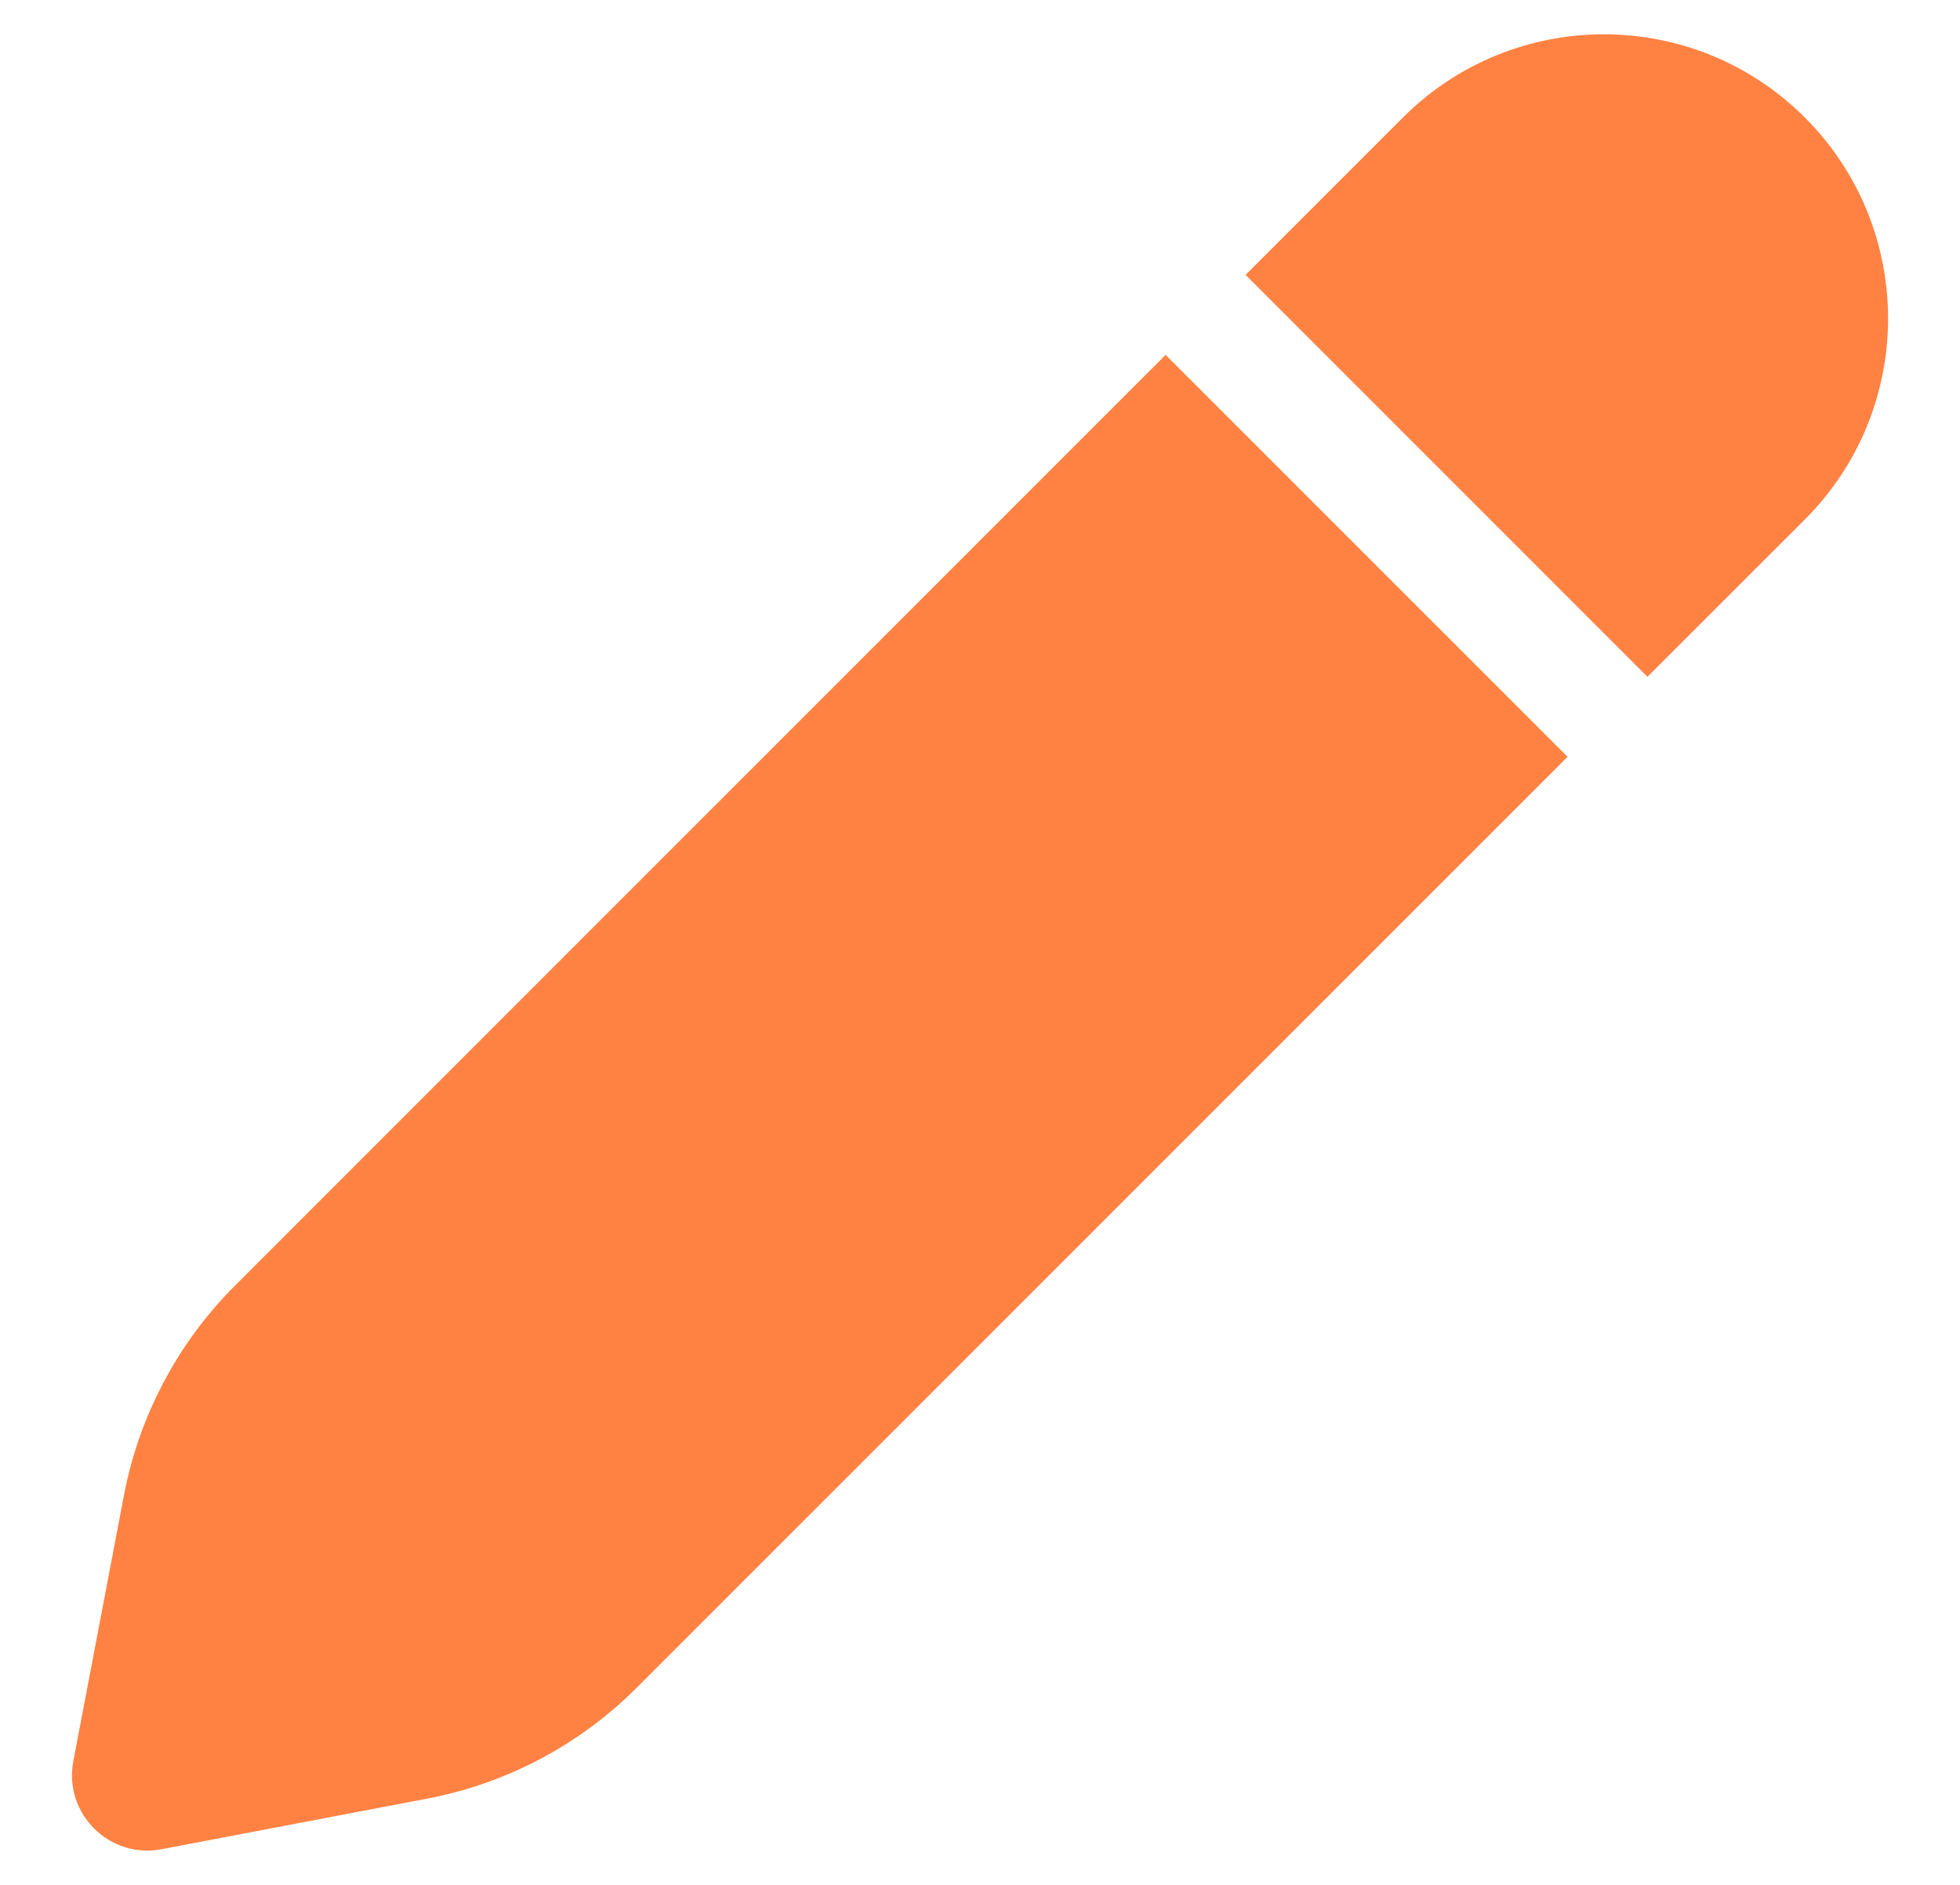 <svg width="26" height="25" viewBox="0 0 26 25" fill="none" xmlns="http://www.w3.org/2000/svg">
<g id="pencil">
<path id="Combo shape" fill-rule="evenodd" clip-rule="evenodd" d="M23.942 1.559C22.469 0.087 20.083 0.087 18.61 1.559L16.523 3.646L21.854 8.977L23.942 6.89C25.414 5.418 25.414 3.031 23.942 1.559ZM20.794 10.038L15.462 4.707L3.115 17.054C2.357 17.812 1.845 18.781 1.644 19.834L0.973 23.358C0.841 24.051 1.449 24.659 2.143 24.527L5.666 23.856C6.72 23.656 7.688 23.143 8.446 22.385L20.794 10.038Z" fill="#FF8243"/>
</g>
</svg>
